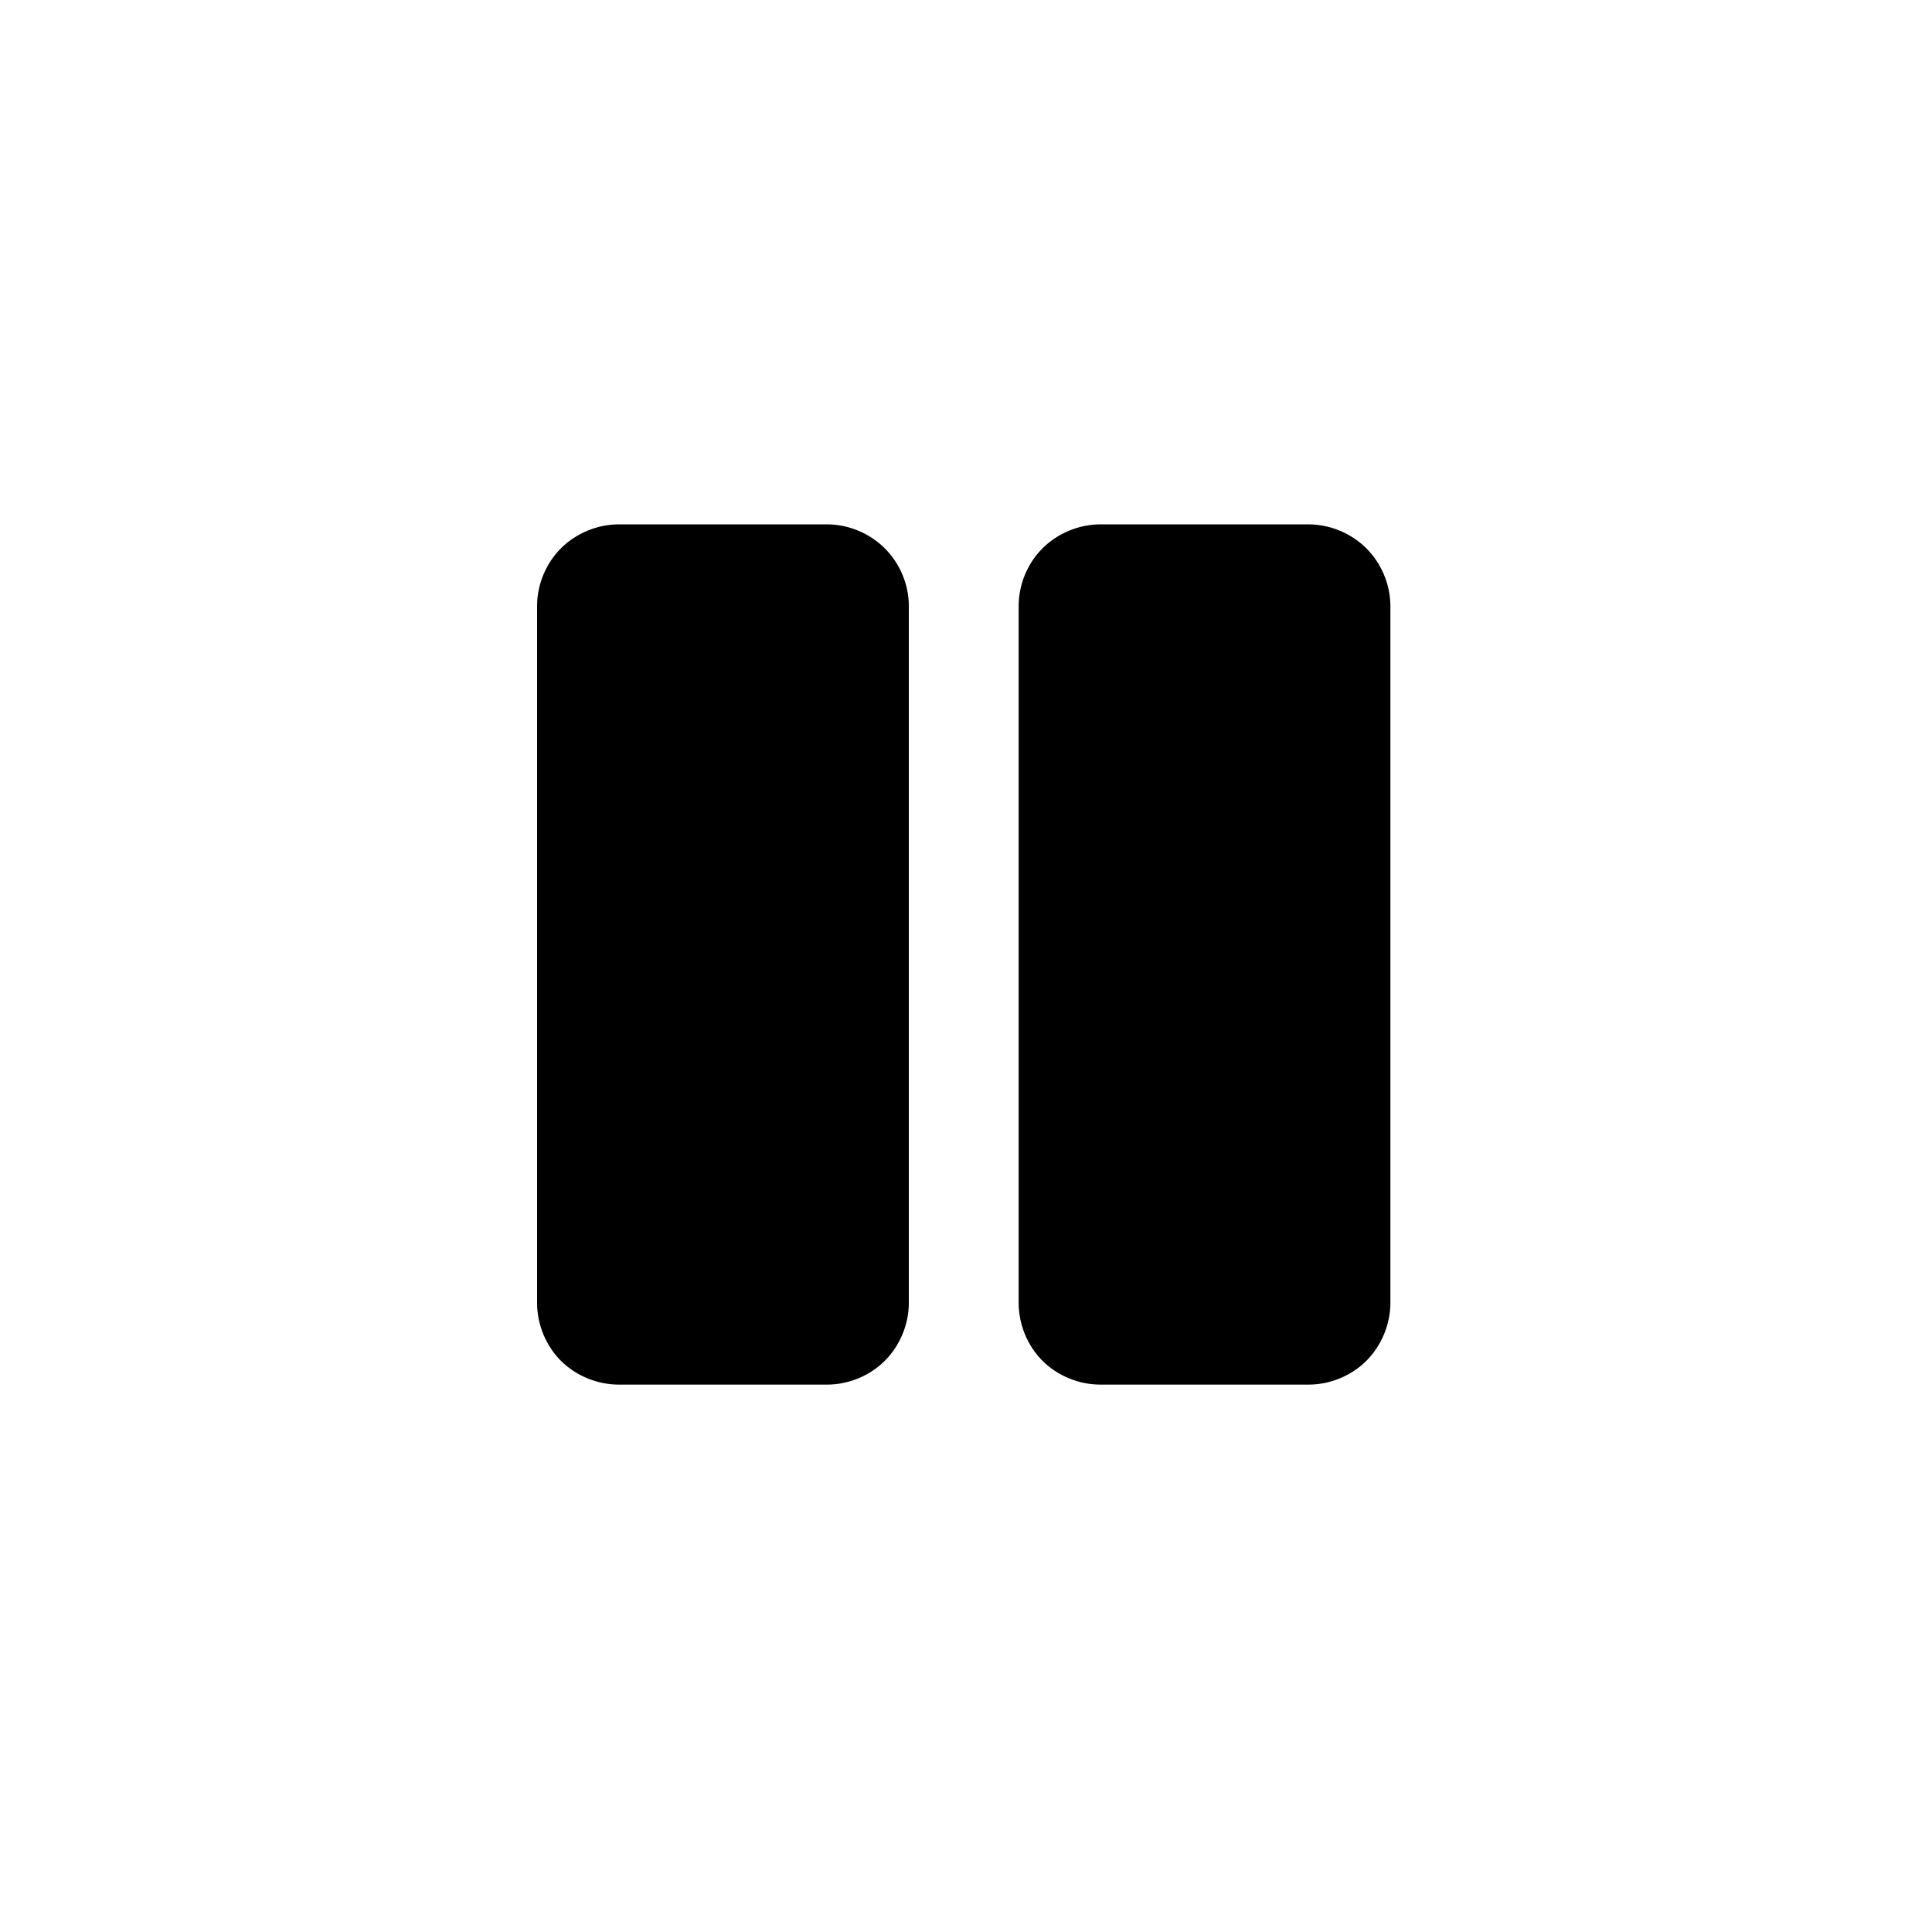 <?xml version="1.0" encoding="UTF-8" standalone="no"?>
<!-- Created with Inkscape (http://www.inkscape.org/) -->

<svg
   xmlns:dc="http://purl.org/dc/elements/1.1/"
   xmlns:cc="http://creativecommons.org/ns#"
   xmlns:rdf="http://www.w3.org/1999/02/22-rdf-syntax-ns#"
   xmlns:svg="http://www.w3.org/2000/svg"
   xmlns="http://www.w3.org/2000/svg"
   xmlns:sodipodi="http://sodipodi.sourceforge.net/DTD/sodipodi-0.dtd"
   xmlns:inkscape="http://www.inkscape.org/namespaces/inkscape"
   width="14.111mm"
   height="14.111mm"
   viewBox="0 0 50 50"
   id="svg5670"
   version="1.1"
   inkscape:version="0.91 r"
   sodipodi:docname="pause.svg">
  <defs
     id="defs5672" />
  <sodipodi:namedview
     id="base"
     pagecolor="#ffffff"
     bordercolor="#666666"
     borderopacity="1.0"
     inkscape:pageopacity="0.0"
     inkscape:pageshadow="2"
     inkscape:zoom="3.959798"
     inkscape:cx="133.74708"
     inkscape:cy="69.477981"
     inkscape:document-units="px"
     inkscape:current-layer="layer1"
     showgrid="false"
     fit-margin-top="0"
     fit-margin-left="0"
     fit-margin-right="0"
     fit-margin-bottom="0"
     inkscape:window-width="1879"
     inkscape:window-height="1056"
     inkscape:window-x="41"
     inkscape:window-y="24"
     inkscape:window-maximized="1" />
  <g
     inkscape:label="Layer 1"
     inkscape:groupmode="layer"
     id="layer1"
     transform="translate(825,-521.648)">
    <g
       id="g9389"
       transform="matrix(0.42,0,0,0.42,-742.828,836.457)">
      <path
         inkscape:connector-curvature="0"
         inkscape:export-ydpi="300"
         inkscape:export-xdpi="300"
         inkscape:export-filename="/home/lennart/waterwell/client/graphics/pause.png"
         id="rect9489"
         d="m -157.525,-717.234 c -1.316,0 -2.631,0.548 -3.561,1.478 -0.931,0.931 -1.466,2.234 -1.467,3.549 l 0,42.95 c 0,1.316 0.536,2.631 1.467,3.562 0.931,0.93 2.245,1.466 3.561,1.468 l 12.838,0 c 1.318,0 2.628,-0.538 3.561,-1.468 0.933,-0.932 1.478,-2.244 1.479,-3.562 l 0,-42.95 c 0,-1.319 -0.546,-2.618 -1.479,-3.549 -0.933,-0.93 -2.243,-1.481 -3.561,-1.478 l -12.838,0 z m 29.674,0 c -1.316,0 -2.631,0.548 -3.561,1.478 -0.931,0.931 -1.466,2.234 -1.467,3.549 l 0,42.95 c 0,1.316 0.536,2.631 1.467,3.562 0.931,0.93 2.245,1.466 3.561,1.468 l 12.837,0 c 1.316,0 2.631,-0.538 3.561,-1.468 0.931,-0.931 1.478,-2.246 1.479,-3.562 l 0,-42.95 c 0,-1.315 -0.548,-2.618 -1.479,-3.549 -0.931,-0.93 -2.245,-1.478 -3.561,-1.478 l -12.837,0 z"
         style="color:#000000;font-style:normal;font-variant:normal;font-weight:normal;font-stretch:normal;font-size:medium;line-height:normal;font-family:Sans;-inkscape-font-specification:Sans;text-indent:0;text-align:start;text-decoration:none;text-decoration-line:none;letter-spacing:normal;word-spacing:normal;text-transform:none;direction:ltr;block-progression:tb;writing-mode:lr-tb;baseline-shift:baseline;text-anchor:start;display:inline;overflow:visible;visibility:visible;fill:#000000;fill-opacity:1;fill-rule:evenodd;stroke:none;stroke-width:26.586;marker:none;enable-background:accumulate" />
    </g>
  </g>
</svg>
